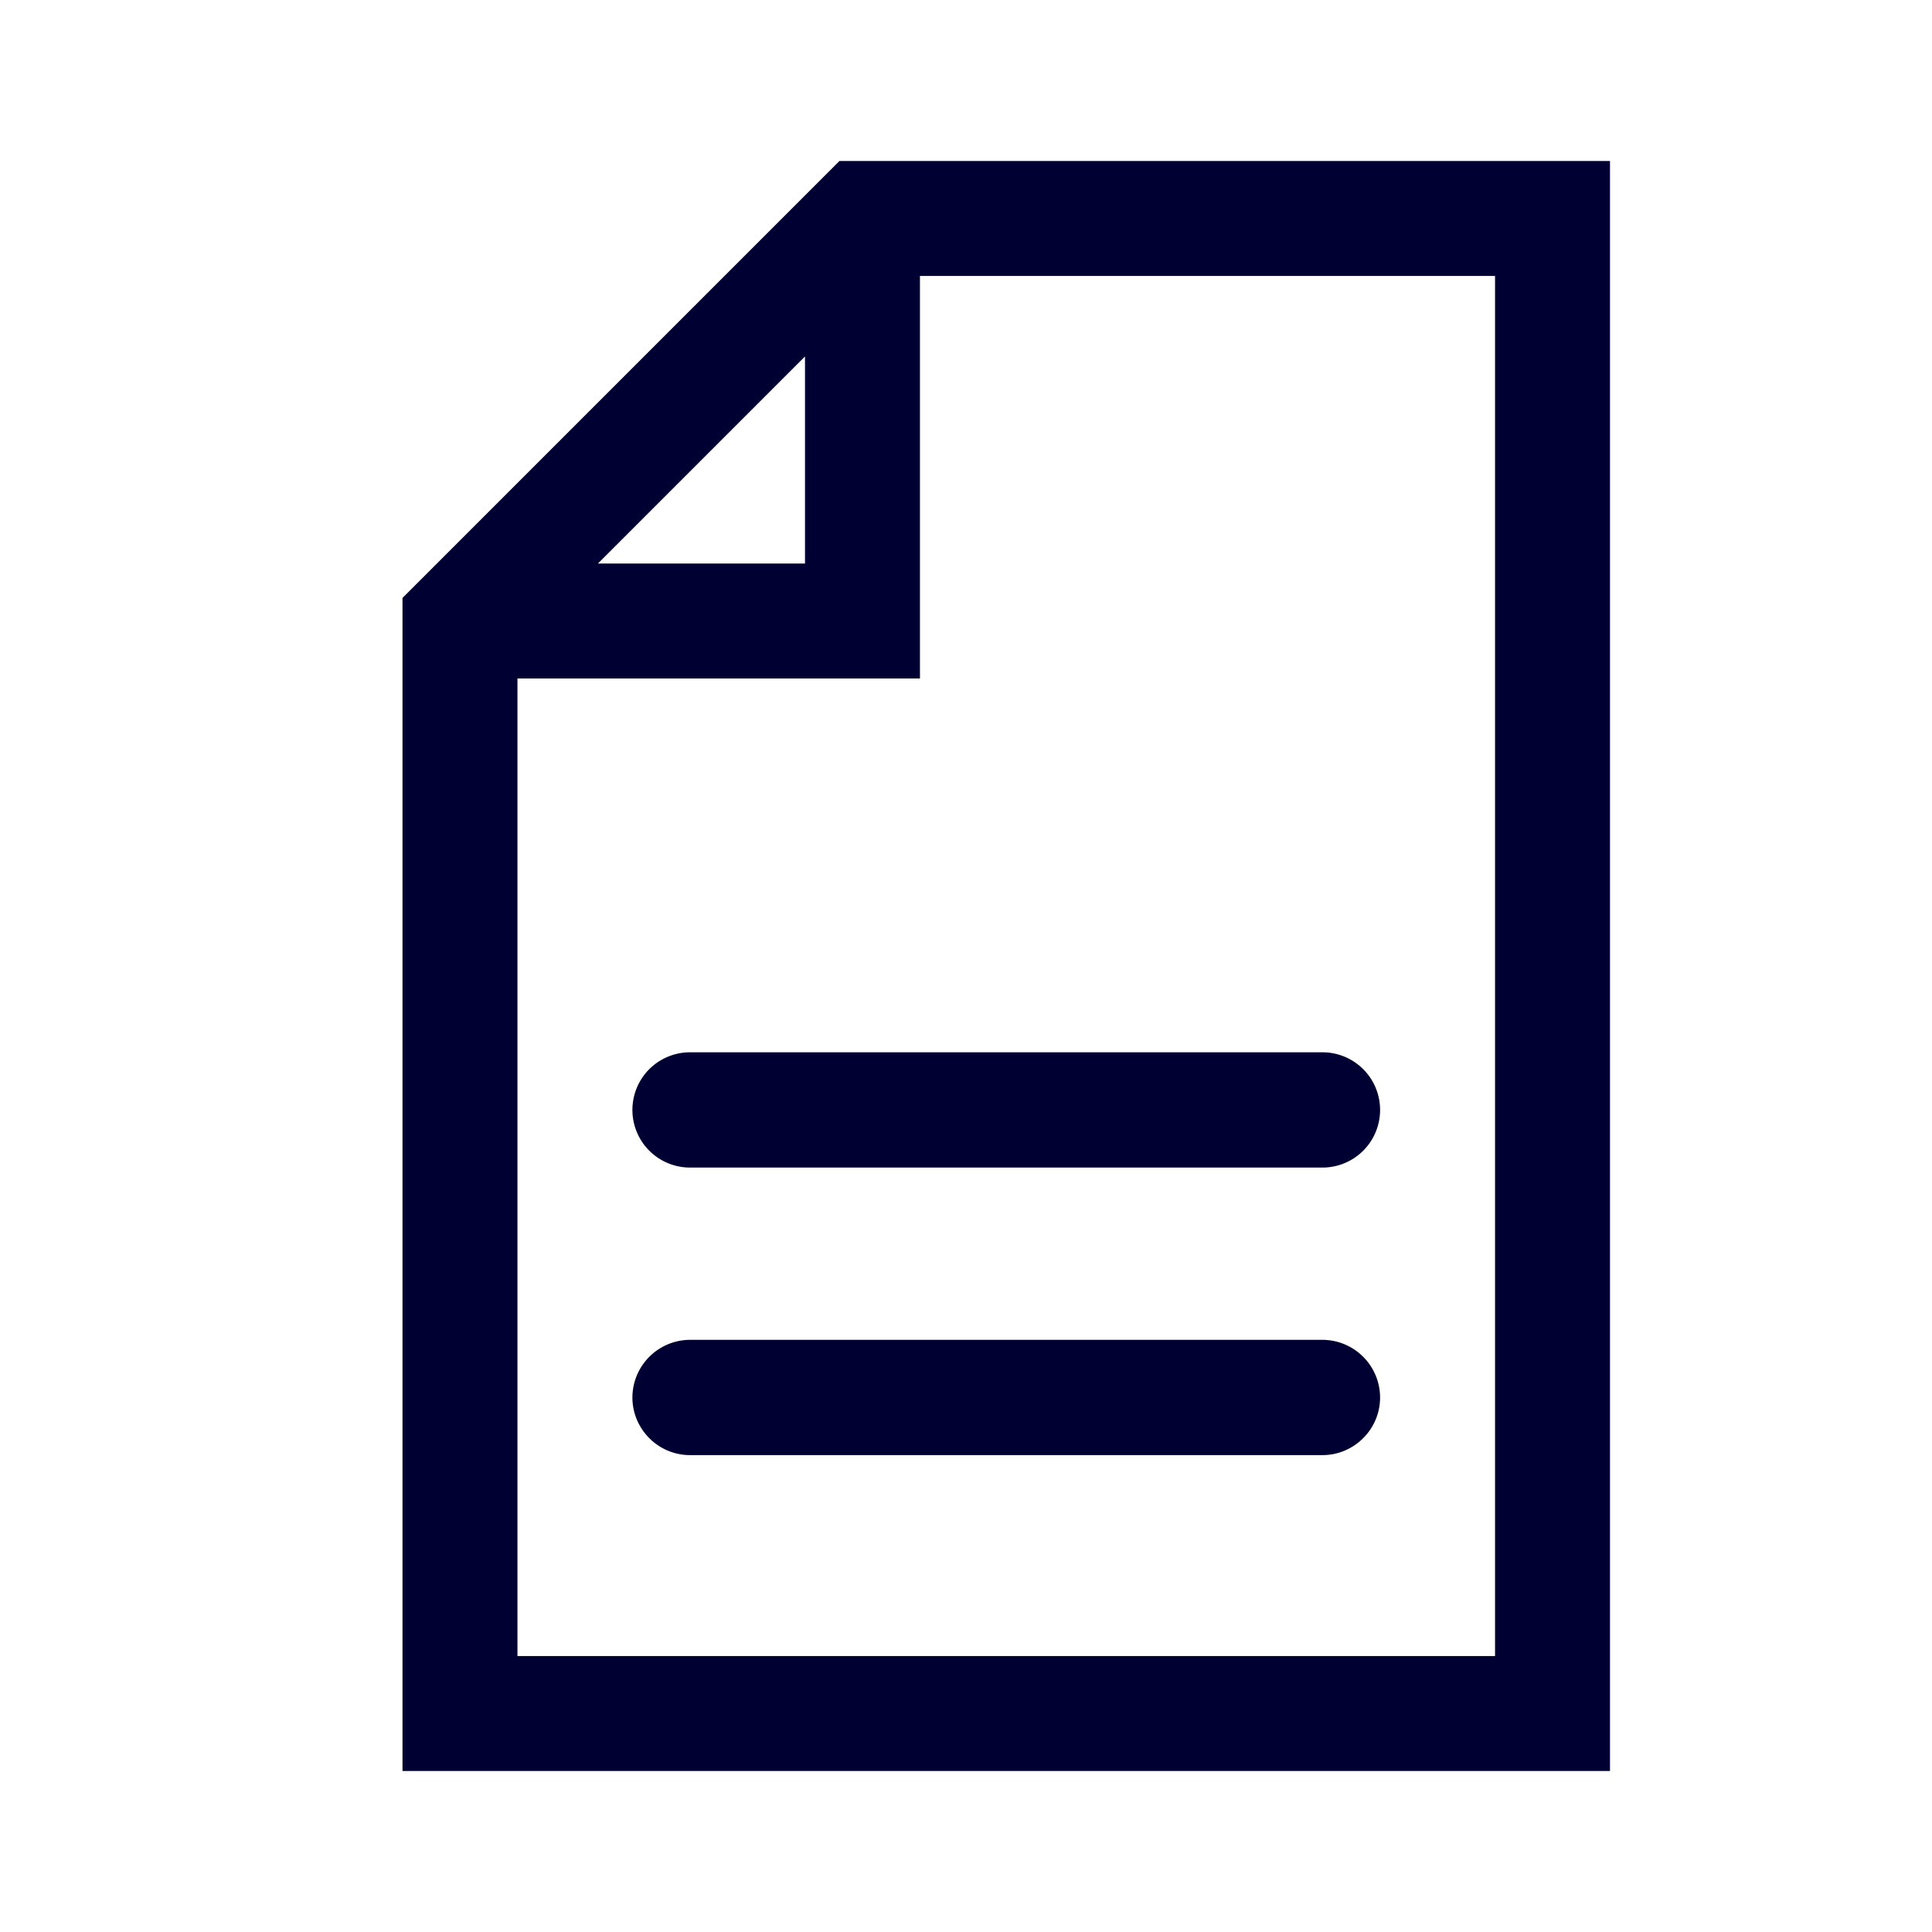 <svg width="24" height="24" fill="none" xmlns="http://www.w3.org/2000/svg"><path fill-rule="evenodd" clip-rule="evenodd" d="M5 7.428 10.428 2H20v20H5V7.428ZM10 7V4.428L7.428 7H10Zm8.572 13.572H6.428V8.428h5v-5h7.144v17.144Zm-10-7.5a.715.715 0 1 0 0 1.432h7.856a.715.715 0 1 0 0-1.432H8.572Zm7.856 3.572H8.572a.718.718 0 0 0-.716.716c0 .392.32.716.716.716h7.856c.392 0 .716-.32.716-.716a.718.718 0 0 0-.716-.716Z" fill="#003"/></svg>